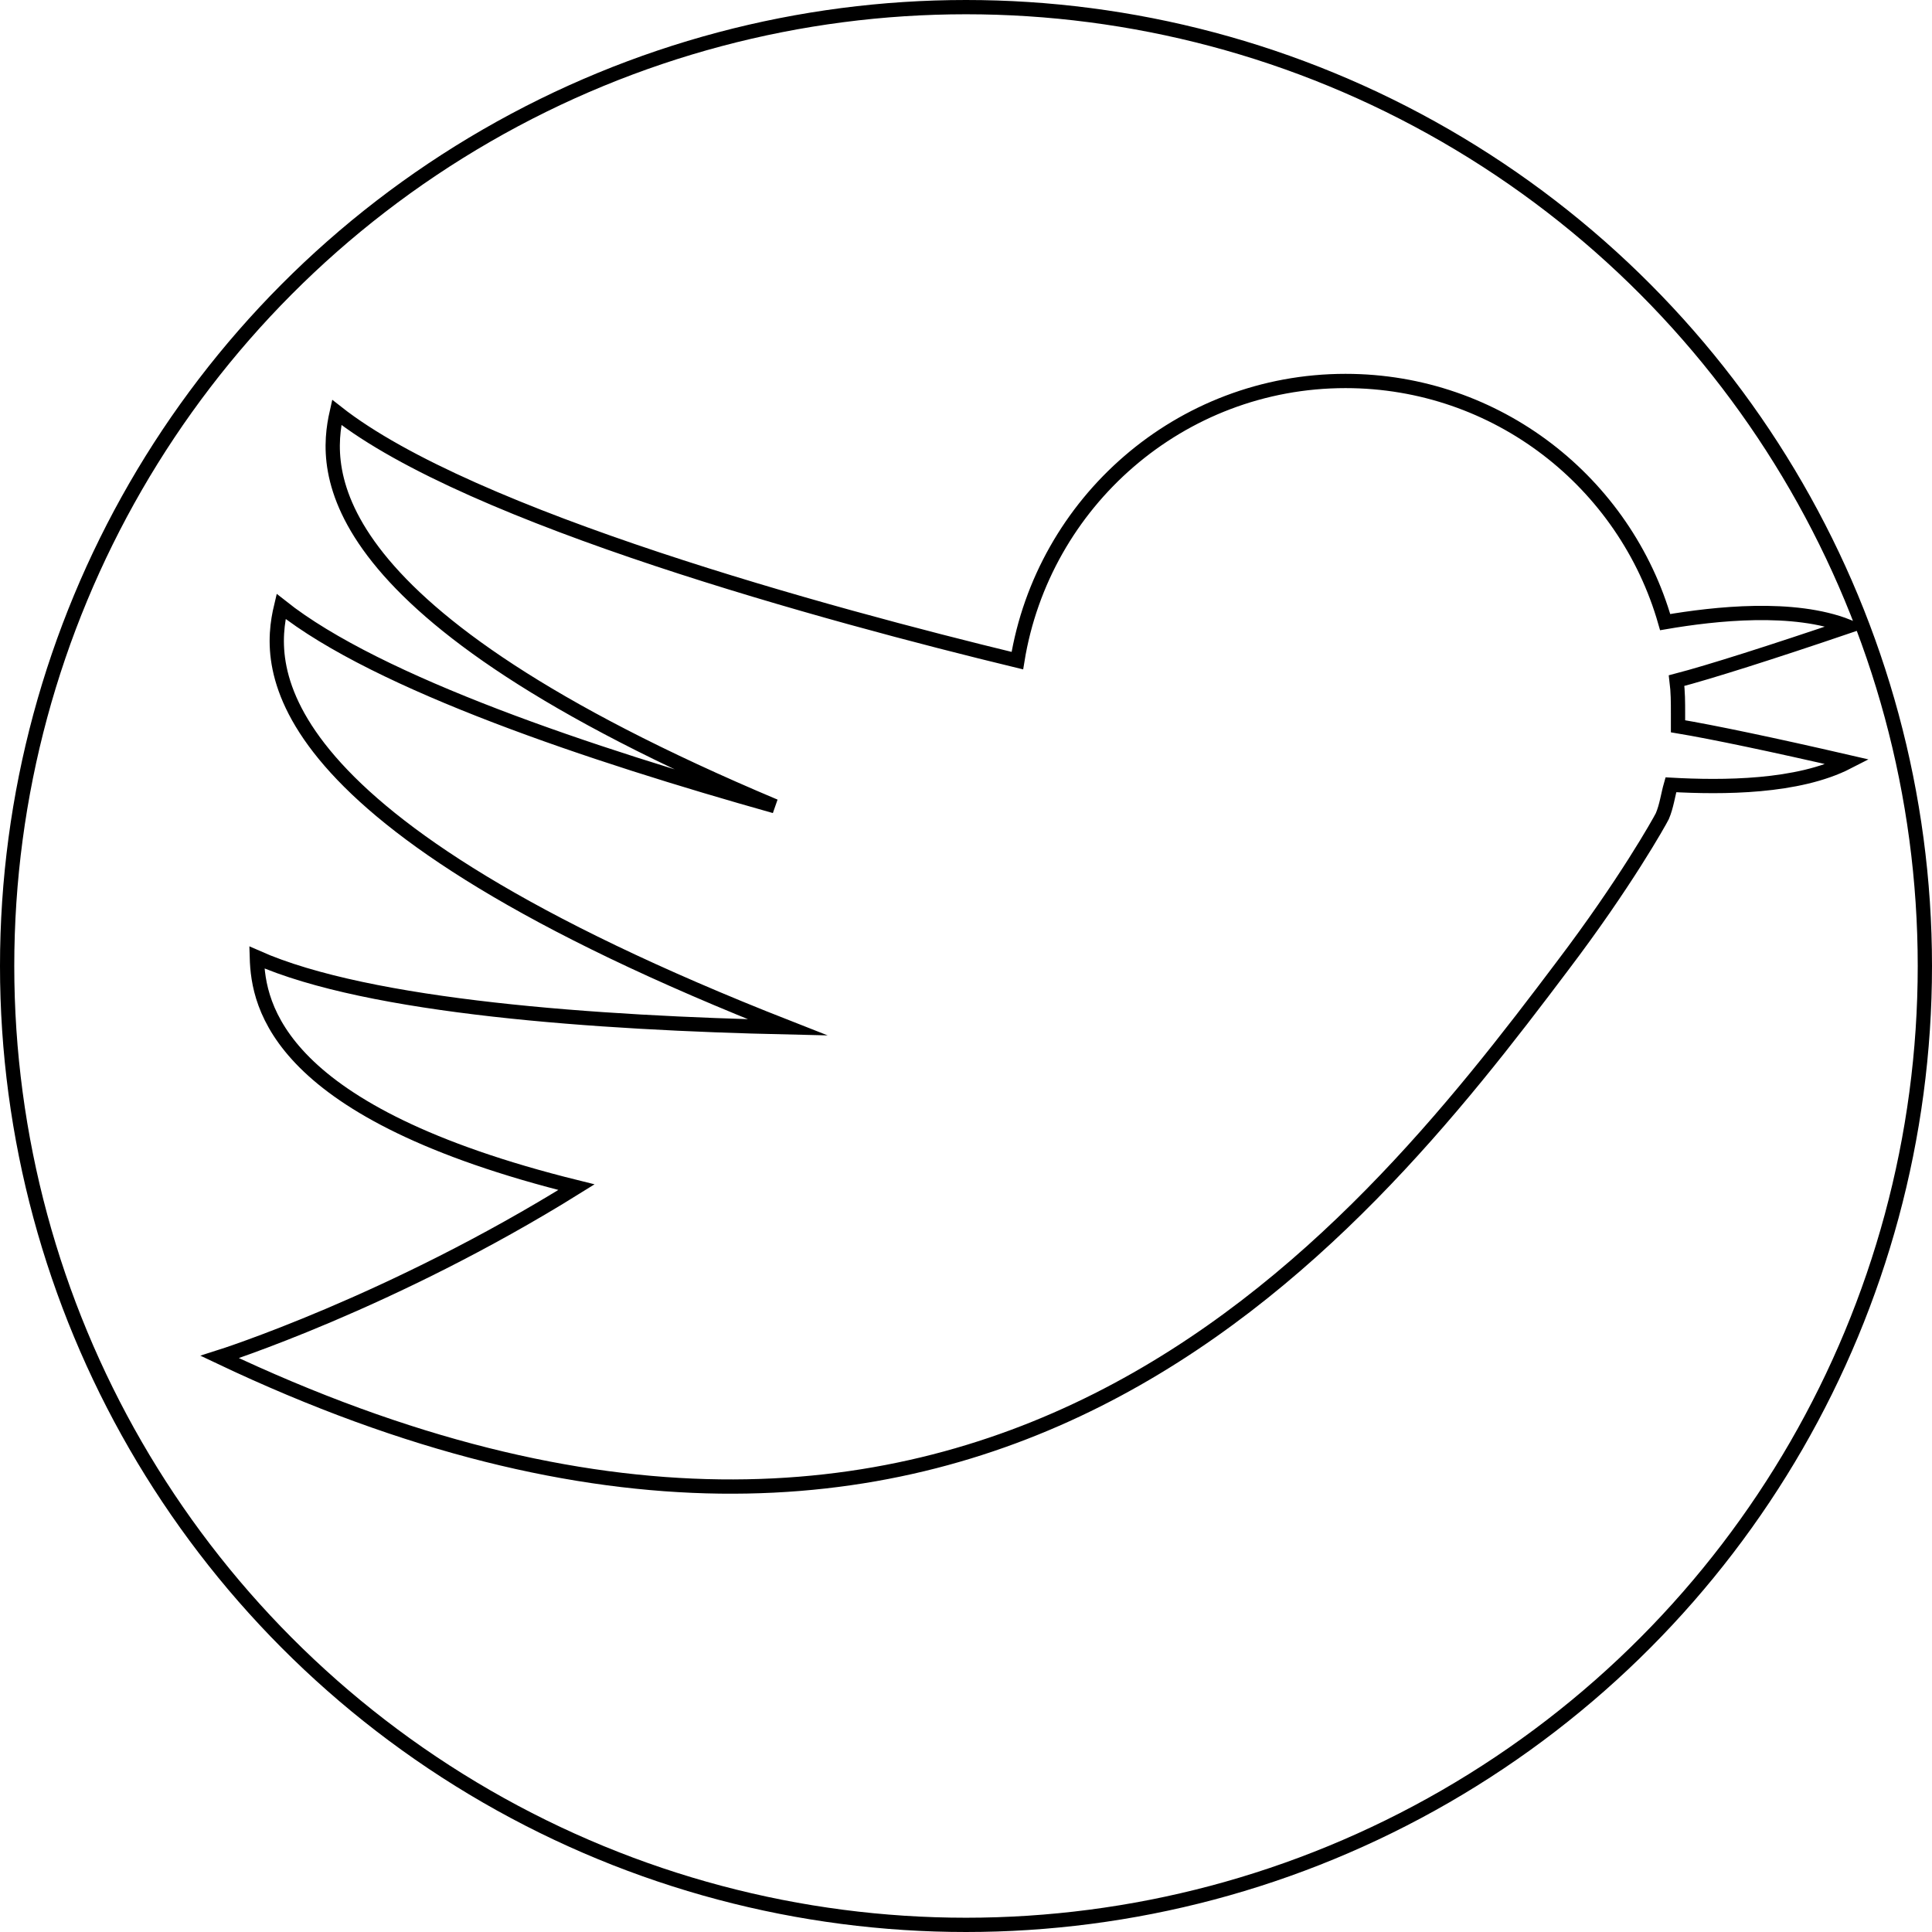 <?xml version="1.0" encoding="utf-8"?>
<!-- Generator: Adobe Illustrator 18.1.0, SVG Export Plug-In . SVG Version: 6.00 Build 0)  -->
<!DOCTYPE svg PUBLIC "-//W3C//DTD SVG 1.1//EN" "http://www.w3.org/Graphics/SVG/1.1/DTD/svg11.dtd">
<svg version="1.1" id="Layer_1" xmlns="http://www.w3.org/2000/svg" xmlns:xlink="http://www.w3.org/1999/xlink" x="0px" y="0px"
	 viewBox="0 0 135.4 135.4" enable-background="new 0 0 135.4 135.4" xml:space="preserve">
<circle fill="none" stroke="#000000" stroke-miterlimit="10" cx="67.7" cy="67.7" r="67.2"/>
<path fill="none" stroke="#000000" stroke-miterlimit="10" d="M117.6,50.9c2.4,0.4,6.7,1.3,11.9,2.5c-3.5,1.8-8.8,1.8-12.4,1.6
	c-0.2,0.7-0.3,1.5-0.6,2.2c0,0,0,0,0,0c-0.2,0.4-2.6,4.7-7,10.5c-14.6,19.4-41,52.6-94.1,27.4c0,0,12-3.8,25-11.9
	C19.4,78,18.1,70.5,18,67.1c7.9,3.5,23.9,4.6,37.2,4.9C18,57.4,18.7,46.7,19.7,42.5c6.8,5.4,21.8,10.4,34.6,14
	C22,42.9,22.7,32.9,23.6,28.9c9.4,7.4,34.5,14.2,47.7,17.4c1.8-11.1,11.4-19.6,23-19.6c10.6,0,19.6,7.1,22.4,16.9
	c3.5-0.6,9-1.2,12.8,0.3c-5.3,1.8-9.7,3.2-12,3.8c0.1,0.8,0.1,1.5,0.1,2.3C117.6,50.4,117.6,50.7,117.6,50.9z"/>
</svg>
